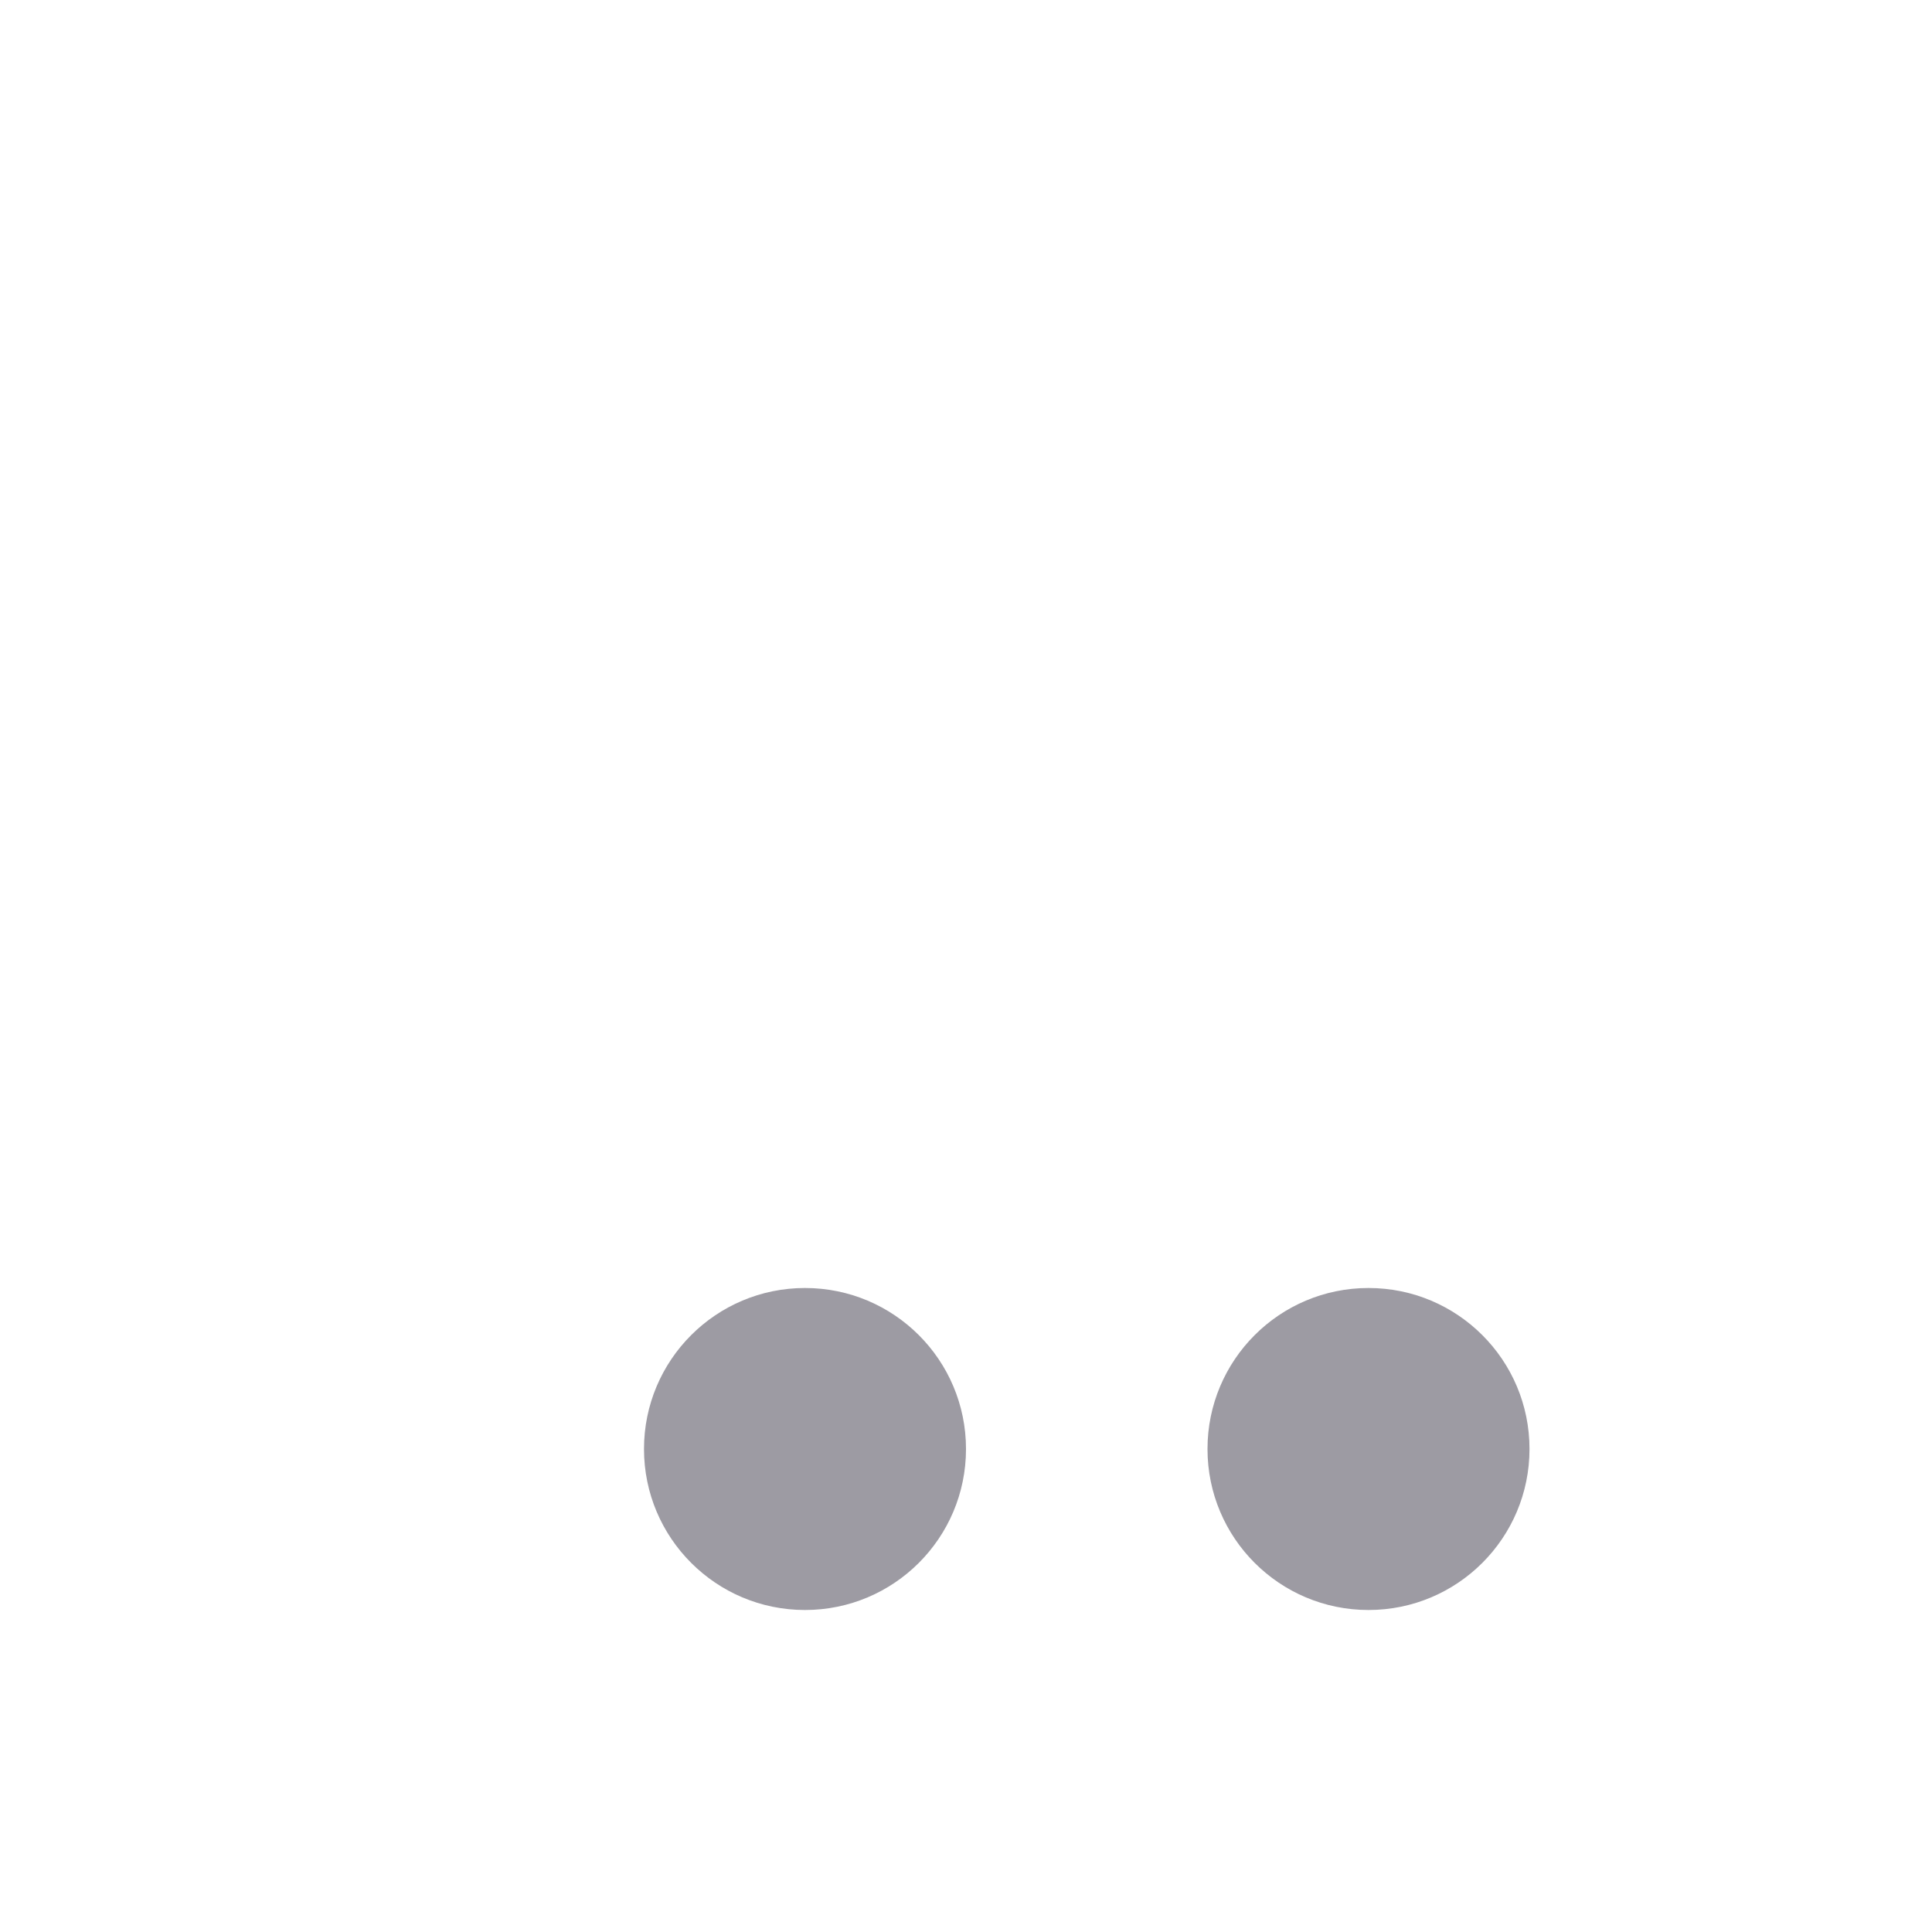 <svg viewBox="0 0 24 24" fill="none" xmlns="http://www.w3.org/2000/svg">
<path d="M7.897 6.877H19L17.419 12.521C17.214 13.388 16.436 14 15.54 14H11.555C10.679 14 9.913 13.414 9.689 12.573L7.897 6.877ZM7.897 6.877L7.172 4H5"  stroke-width="2" stroke-linecap="round" stroke-linejoin="round"/>
<path d="M10 20C11.105 20 12 19.105 12 18C12 16.895 11.105 16 10 16C8.895 16 8 16.895 8 18C8 19.105 8.895 20 10 20Z" fill="#9D9BA3"/>
<path d="M17 20C18.105 20 19 19.105 19 18C19 16.895 18.105 16 17 16C15.895 16 15 16.895 15 18C15 19.105 15.895 20 17 20Z" fill="#9D9BA3"/>
</svg>
